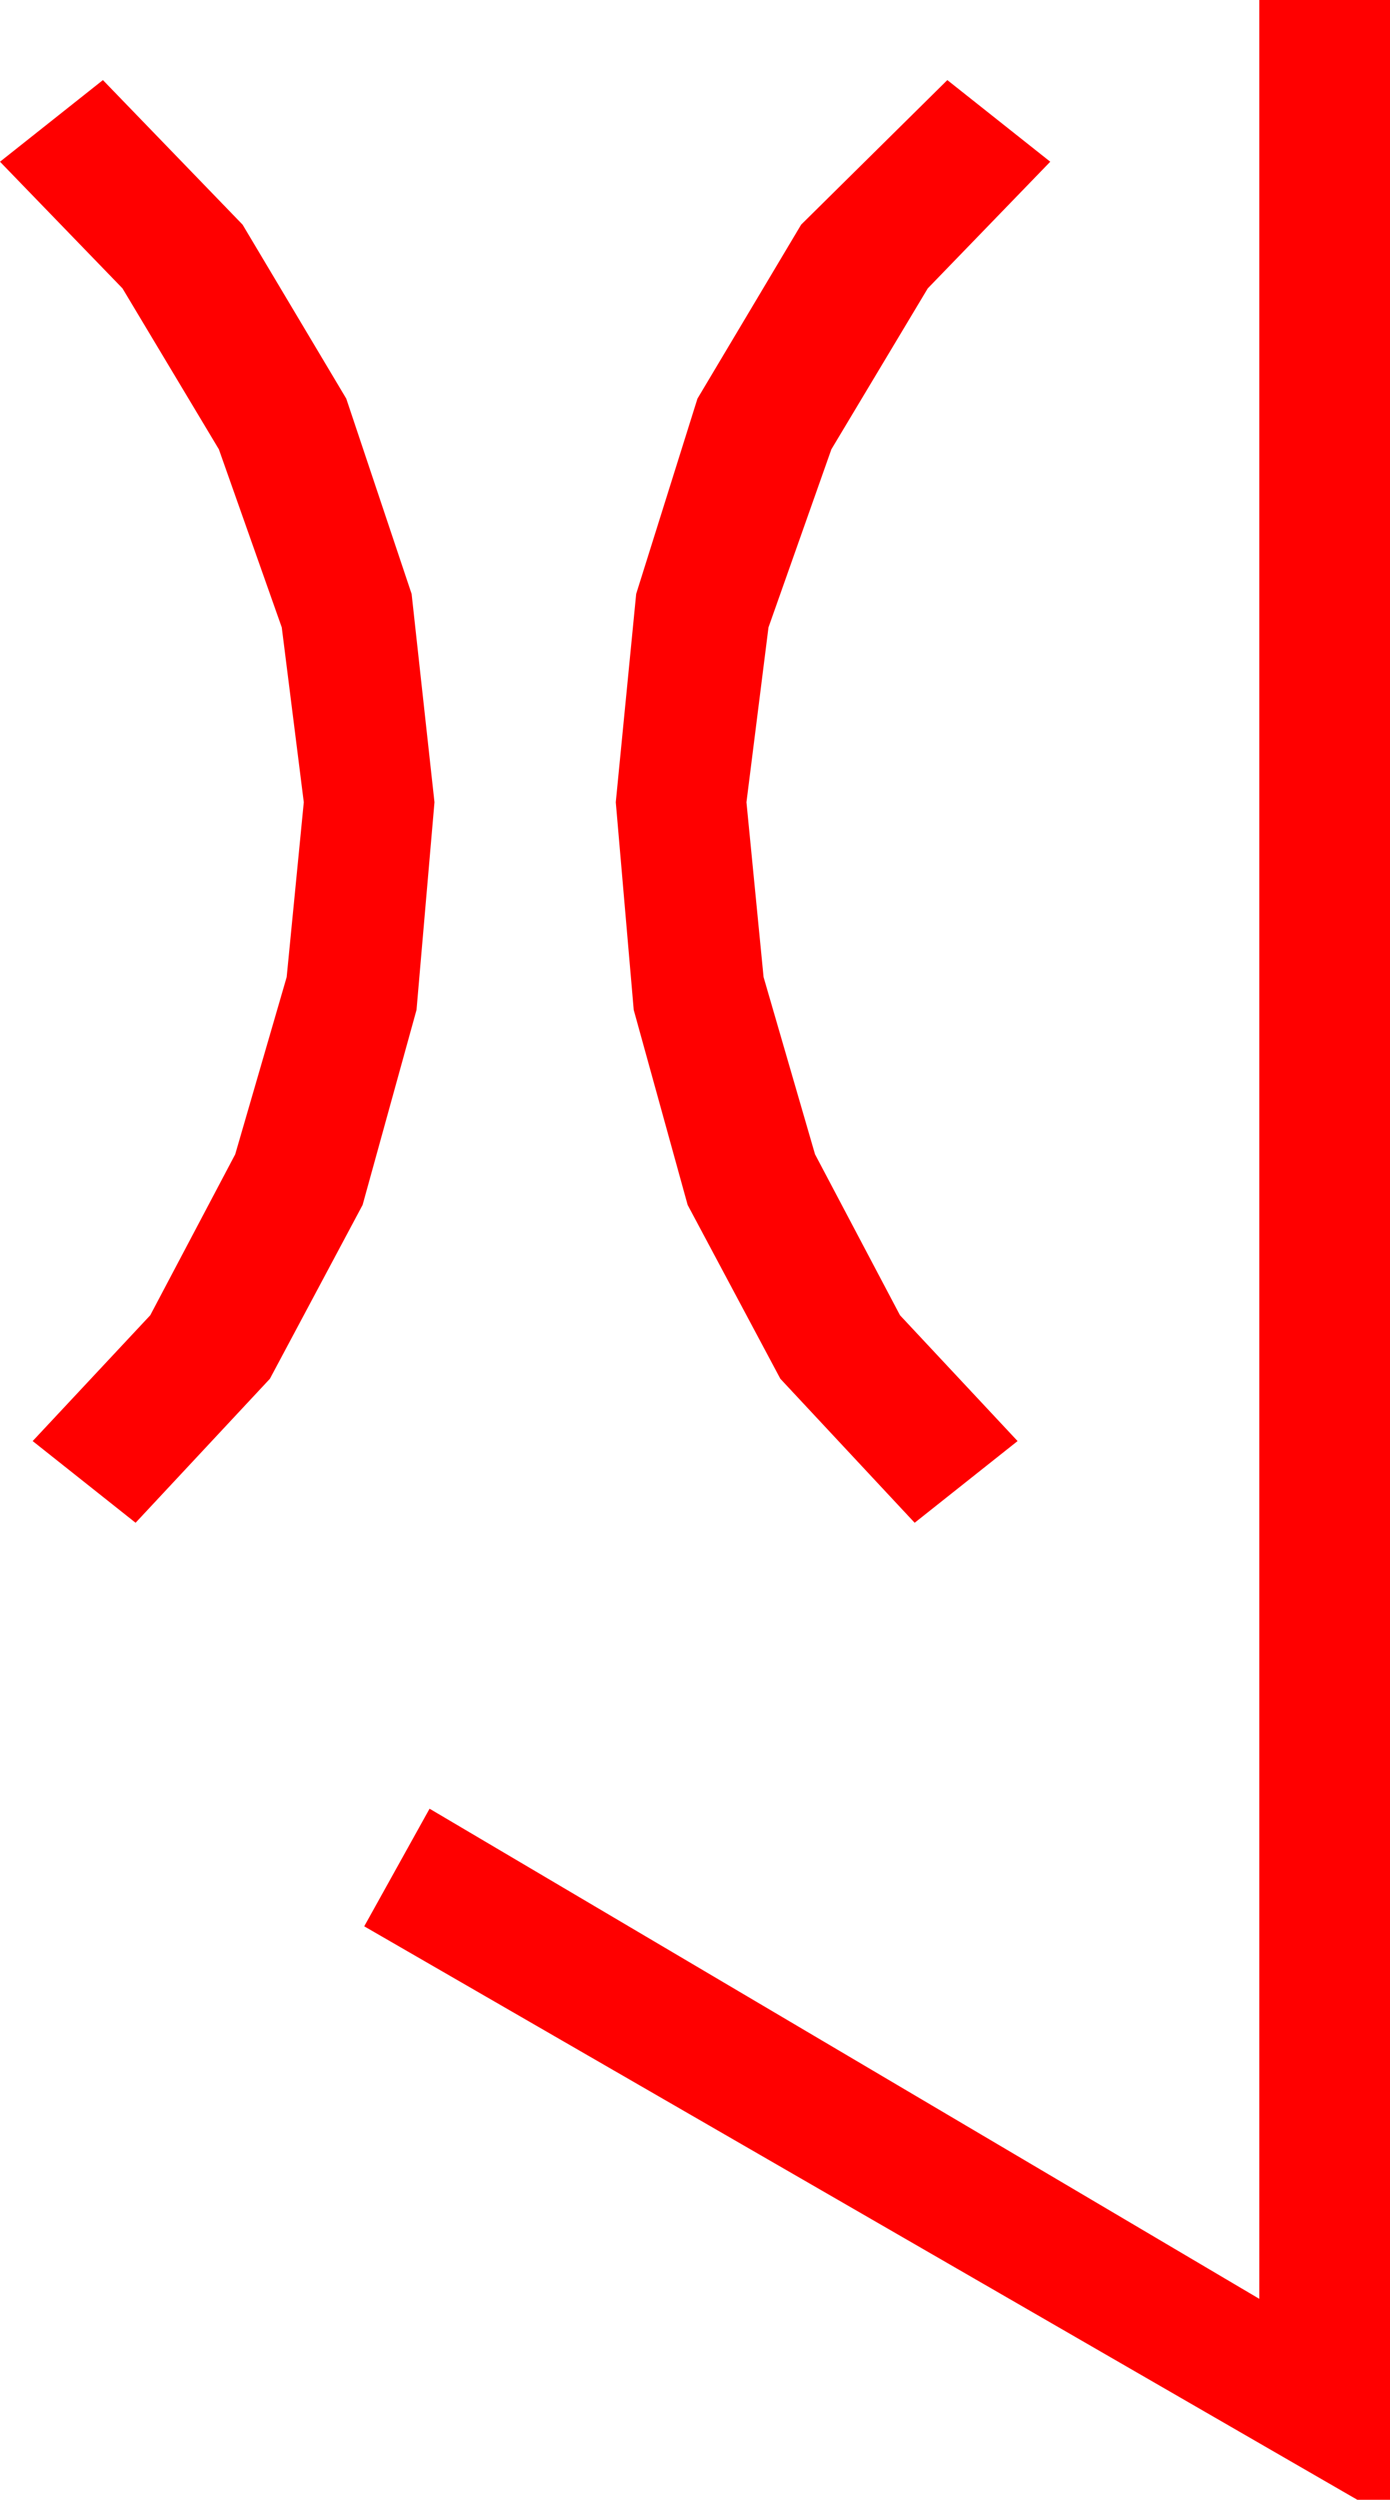 <?xml version="1.0" encoding="utf-8"?>
<!DOCTYPE svg PUBLIC "-//W3C//DTD SVG 1.1//EN" "http://www.w3.org/Graphics/SVG/1.1/DTD/svg11.dtd">
<svg width="24.932" height="44.824" xmlns="http://www.w3.org/2000/svg" xmlns:xlink="http://www.w3.org/1999/xlink" xmlns:xml="http://www.w3.org/XML/1998/namespace" version="1.1">
  <g>
    <g>
      <path style="fill:#FF0000;fill-opacity:1" d="M16.992,1.436L18.838,2.9 16.641,5.171 14.912,8.057 13.784,11.25 13.389,14.385 13.696,17.52 14.619,20.698 16.143,23.584 18.252,25.84 16.406,27.305 13.997,24.723 12.334,21.606 11.367,18.109 11.045,14.385 11.411,10.649 12.51,7.148 14.37,4.028 16.992,1.436z M1.846,1.436L4.351,4.028 6.211,7.148 7.383,10.649 7.793,14.385 7.471,18.109 6.504,21.606 4.841,24.723 2.432,27.305 0.586,25.84 2.695,23.584 4.219,20.698 5.142,17.52 5.449,14.385 5.054,11.25 3.926,8.057 2.197,5.171 0,2.9 1.846,1.436z M22.588,0L24.932,0 24.932,44.824 24.346,44.824 6.533,34.541 7.705,32.432 22.588,41.221 22.588,0z" />
    </g>
  </g>
</svg>